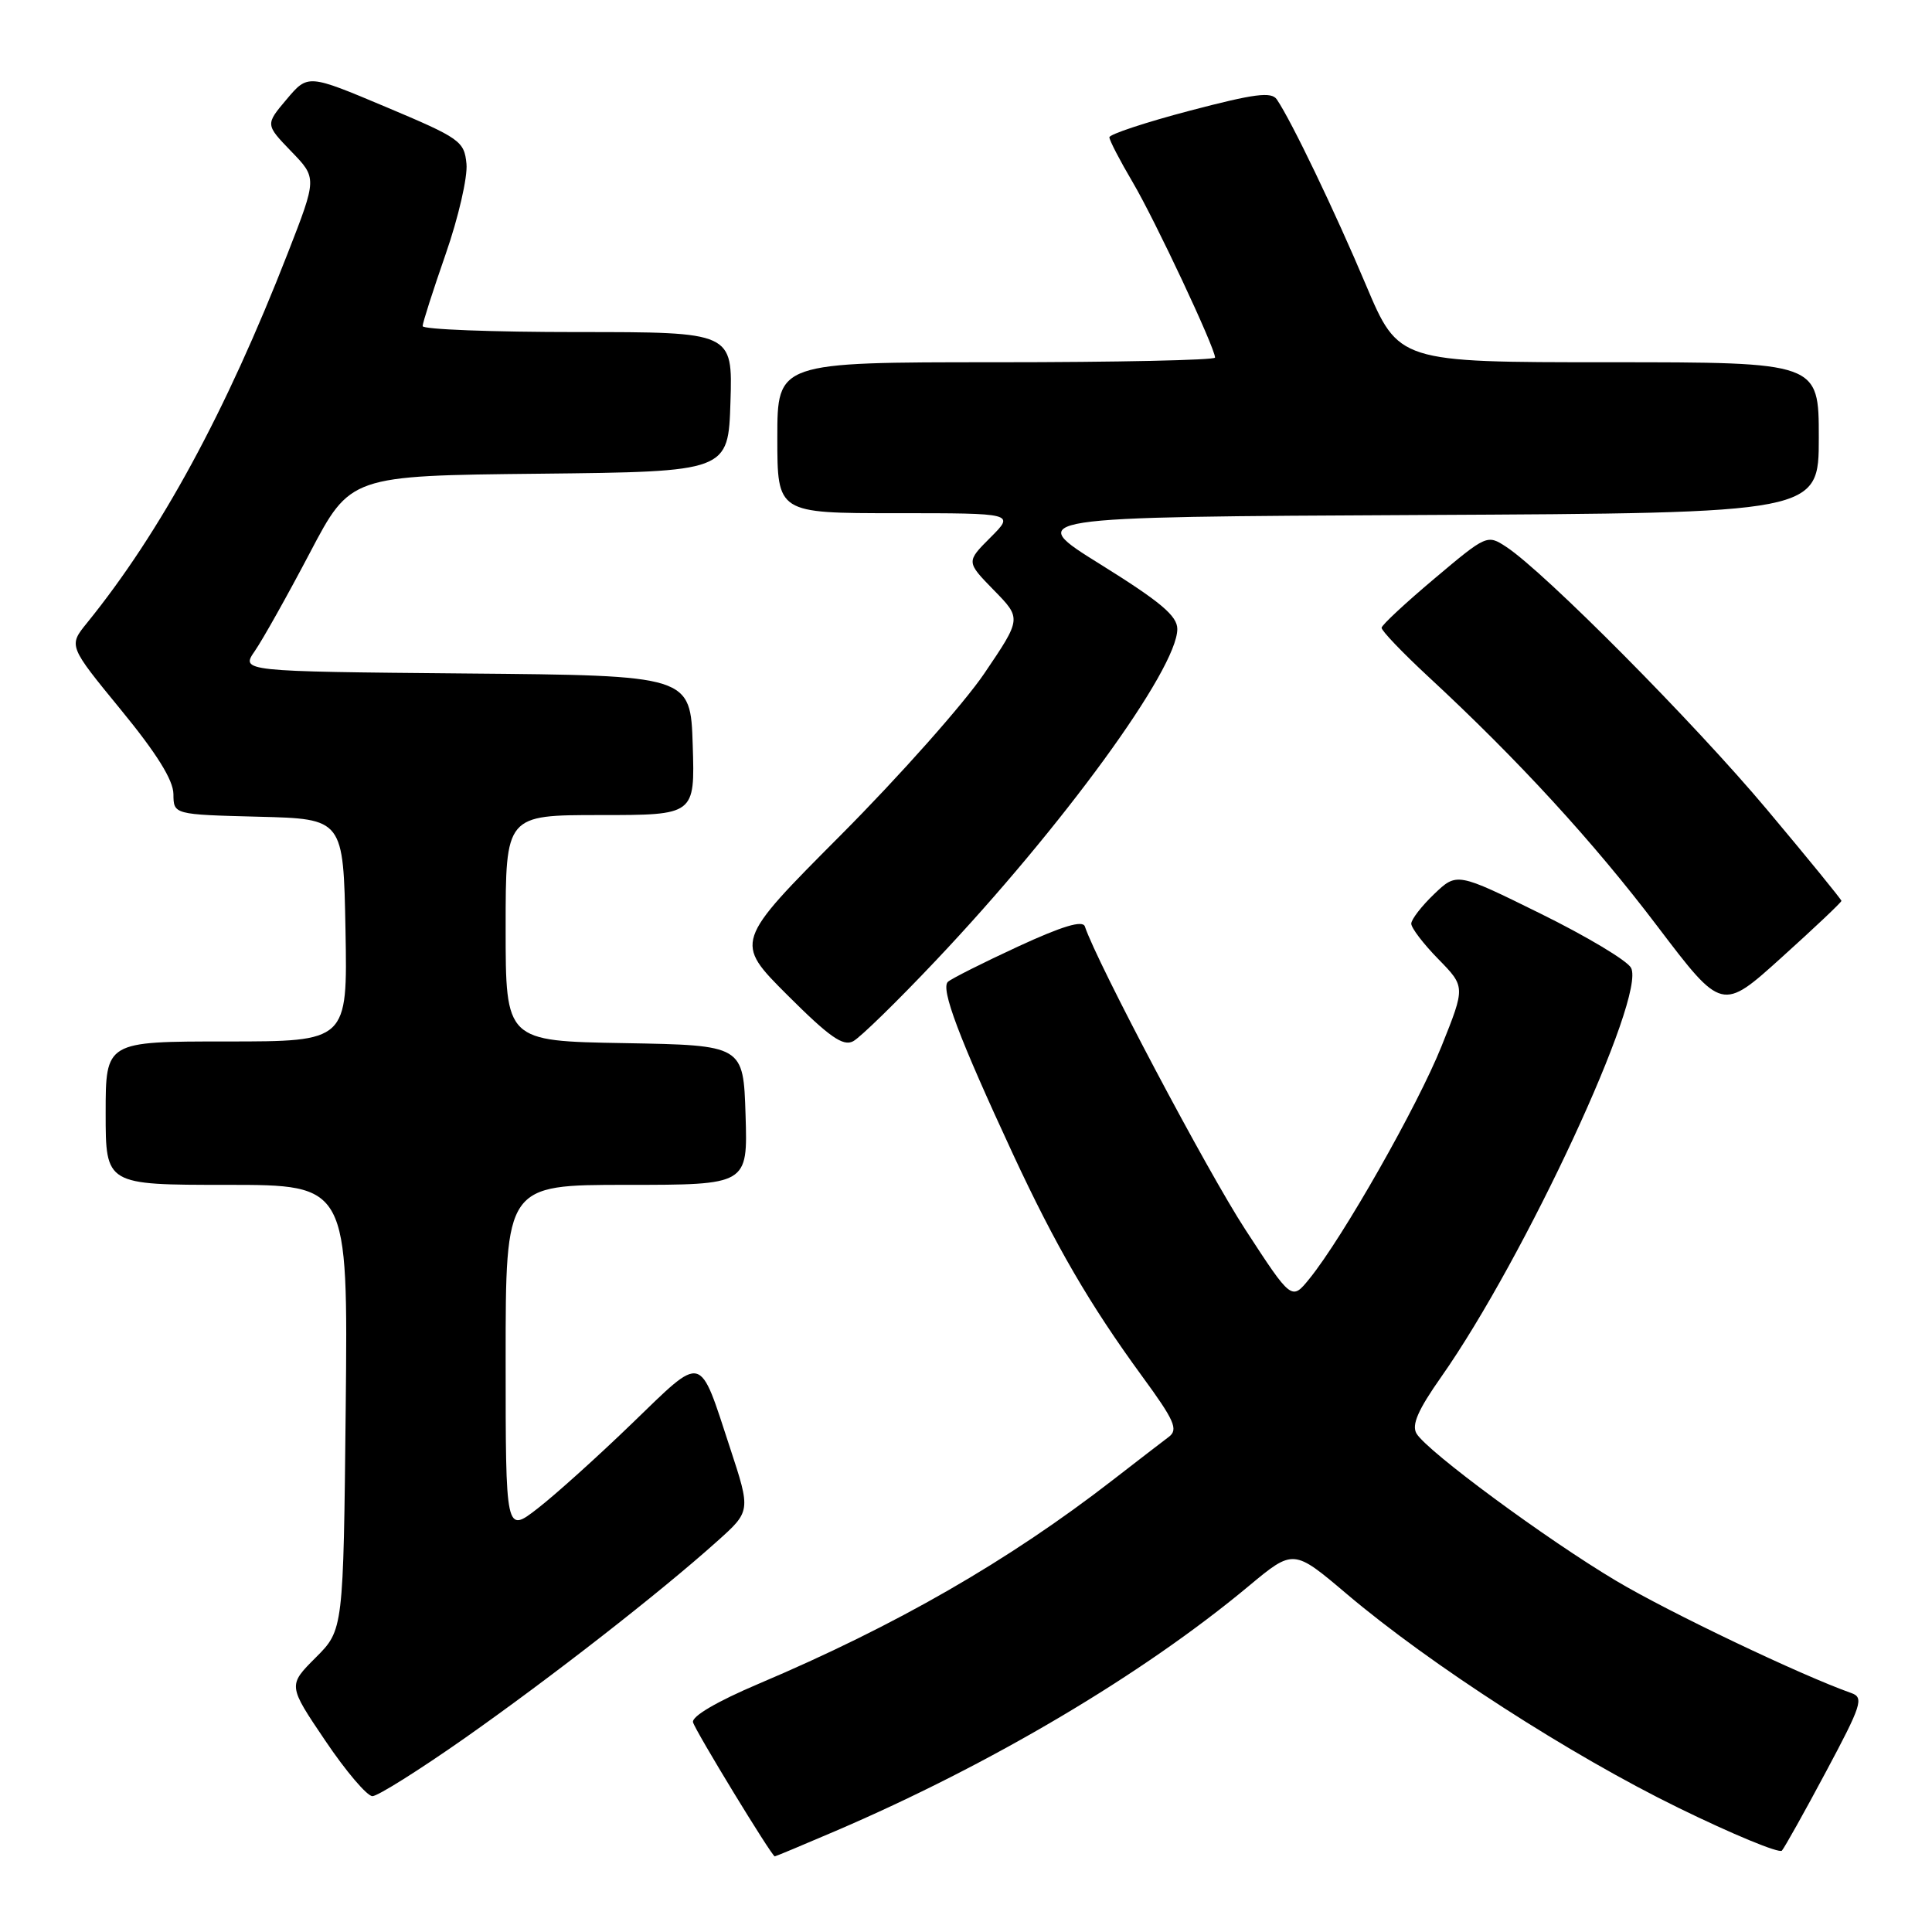 <?xml version="1.0" encoding="UTF-8" standalone="no"?>
<!DOCTYPE svg PUBLIC "-//W3C//DTD SVG 1.1//EN" "http://www.w3.org/Graphics/SVG/1.1/DTD/svg11.dtd" >
<svg xmlns="http://www.w3.org/2000/svg" xmlns:xlink="http://www.w3.org/1999/xlink" version="1.1" viewBox="0 0 256 256">
 <g >
 <path fill="currentColor"
d=" M 110.66 242.64 C 131.29 233.80 151.40 221.88 165.44 210.18 C 171.39 205.23 171.39 205.23 178.44 211.20 C 189.50 220.57 208.11 232.56 222.39 239.54 C 229.58 243.06 235.76 245.61 236.11 245.22 C 236.46 244.82 239.10 240.11 241.96 234.75 C 246.66 225.96 246.99 224.94 245.34 224.35 C 238.63 221.98 221.16 213.64 214.17 209.48 C 204.89 203.96 189.14 192.34 187.70 189.96 C 187.02 188.82 187.88 186.84 190.96 182.46 C 202.08 166.63 218.15 132.01 216.12 128.24 C 215.61 127.28 210.20 124.05 204.11 121.05 C 193.04 115.59 193.04 115.59 190.02 118.48 C 188.36 120.07 187.00 121.83 187.00 122.39 C 187.00 122.96 188.61 125.07 190.58 127.08 C 194.17 130.75 194.17 130.75 191.01 138.63 C 187.85 146.52 177.95 163.95 173.52 169.42 C 171.15 172.35 171.15 172.35 165.01 162.92 C 159.99 155.23 145.36 127.58 143.75 122.76 C 143.47 121.90 140.77 122.71 134.92 125.41 C 130.29 127.55 126.10 129.66 125.61 130.09 C 124.60 130.98 127.07 137.51 134.22 152.92 C 139.88 165.09 144.39 172.85 151.35 182.38 C 155.62 188.21 156.15 189.42 154.89 190.38 C 154.07 190.99 150.72 193.58 147.45 196.11 C 133.62 206.83 118.76 215.38 100.50 223.12 C 94.99 225.46 91.63 227.43 91.83 228.21 C 92.12 229.33 102.24 245.93 102.66 245.98 C 102.75 245.99 106.35 244.49 110.66 242.64 Z  M 61.57 230.32 C 73.06 222.24 87.42 211.05 94.99 204.26 C 99.49 200.24 99.49 200.24 96.74 191.87 C 92.58 179.20 93.31 179.38 83.80 188.56 C 79.24 192.97 73.59 198.06 71.25 199.87 C 67.00 203.17 67.00 203.17 67.00 180.08 C 67.00 157.00 67.00 157.00 83.04 157.00 C 99.08 157.00 99.08 157.00 98.79 147.75 C 98.50 138.50 98.50 138.50 82.75 138.22 C 67.00 137.95 67.00 137.95 67.00 122.97 C 67.00 108.00 67.00 108.00 79.54 108.00 C 92.08 108.00 92.08 108.00 91.79 98.75 C 91.50 89.50 91.50 89.50 61.69 89.24 C 31.89 88.97 31.89 88.97 33.78 86.24 C 34.82 84.73 38.09 78.90 41.05 73.27 C 46.43 63.03 46.43 63.03 71.46 62.77 C 96.50 62.50 96.50 62.50 96.79 53.25 C 97.08 44.00 97.08 44.00 76.54 44.00 C 65.24 44.00 56.00 43.65 56.00 43.21 C 56.00 42.78 57.38 38.48 59.06 33.65 C 60.74 28.83 61.98 23.45 61.81 21.71 C 61.52 18.70 60.96 18.31 51.15 14.18 C 40.80 9.82 40.80 9.82 37.98 13.16 C 35.16 16.50 35.16 16.50 38.58 20.05 C 42.01 23.59 42.01 23.59 38.13 33.55 C 29.92 54.60 21.31 70.47 11.53 82.54 C 9.07 85.57 9.07 85.57 16.01 94.04 C 20.76 99.83 22.96 103.36 22.98 105.22 C 23.00 107.93 23.00 107.93 34.25 108.22 C 45.50 108.50 45.50 108.50 45.78 123.25 C 46.05 138.00 46.05 138.00 30.03 138.00 C 14.00 138.00 14.00 138.00 14.00 147.50 C 14.00 157.00 14.00 157.00 30.06 157.00 C 46.11 157.00 46.11 157.00 45.81 186.48 C 45.50 215.97 45.50 215.97 41.83 219.64 C 38.15 223.32 38.15 223.32 43.11 230.66 C 45.83 234.70 48.64 238.00 49.35 238.00 C 50.05 238.00 55.55 234.54 61.57 230.32 Z  M 124.00 127.28 C 140.78 109.55 156.00 88.66 156.00 83.35 C 156.00 81.61 153.79 79.75 145.86 74.81 C 135.71 68.50 135.71 68.50 188.36 68.24 C 241.00 67.98 241.00 67.98 241.00 57.99 C 241.00 48.00 241.00 48.00 213.16 48.00 C 185.32 48.00 185.32 48.00 180.99 37.75 C 176.89 28.03 171.14 16.05 169.19 13.18 C 168.47 12.12 166.25 12.41 157.65 14.67 C 151.79 16.21 147.00 17.80 147.00 18.19 C 147.00 18.59 148.39 21.27 150.09 24.15 C 153.05 29.17 161.00 46.10 161.00 47.38 C 161.00 47.72 147.95 48.00 132.00 48.00 C 103.00 48.00 103.00 48.00 103.00 58.00 C 103.00 68.00 103.00 68.00 118.73 68.00 C 134.46 68.00 134.46 68.00 131.24 71.22 C 128.02 74.44 128.02 74.44 131.69 78.20 C 135.36 81.95 135.36 81.95 130.43 89.23 C 127.72 93.23 119.16 102.87 111.40 110.66 C 97.30 124.82 97.30 124.82 104.33 131.85 C 109.89 137.40 111.71 138.69 113.05 137.97 C 113.98 137.48 118.91 132.67 124.00 127.28 Z  M 244.00 119.37 C 244.00 119.19 239.56 113.74 234.13 107.27 C 224.49 95.77 204.65 75.78 199.58 72.46 C 197.07 70.81 196.96 70.86 190.09 76.65 C 186.26 79.87 183.10 82.81 183.07 83.18 C 183.03 83.55 185.81 86.46 189.25 89.65 C 201.16 100.68 211.14 111.55 219.63 122.76 C 228.17 134.01 228.17 134.01 236.08 126.86 C 240.44 122.93 244.00 119.56 244.00 119.37 Z "/>
</g>
</svg>